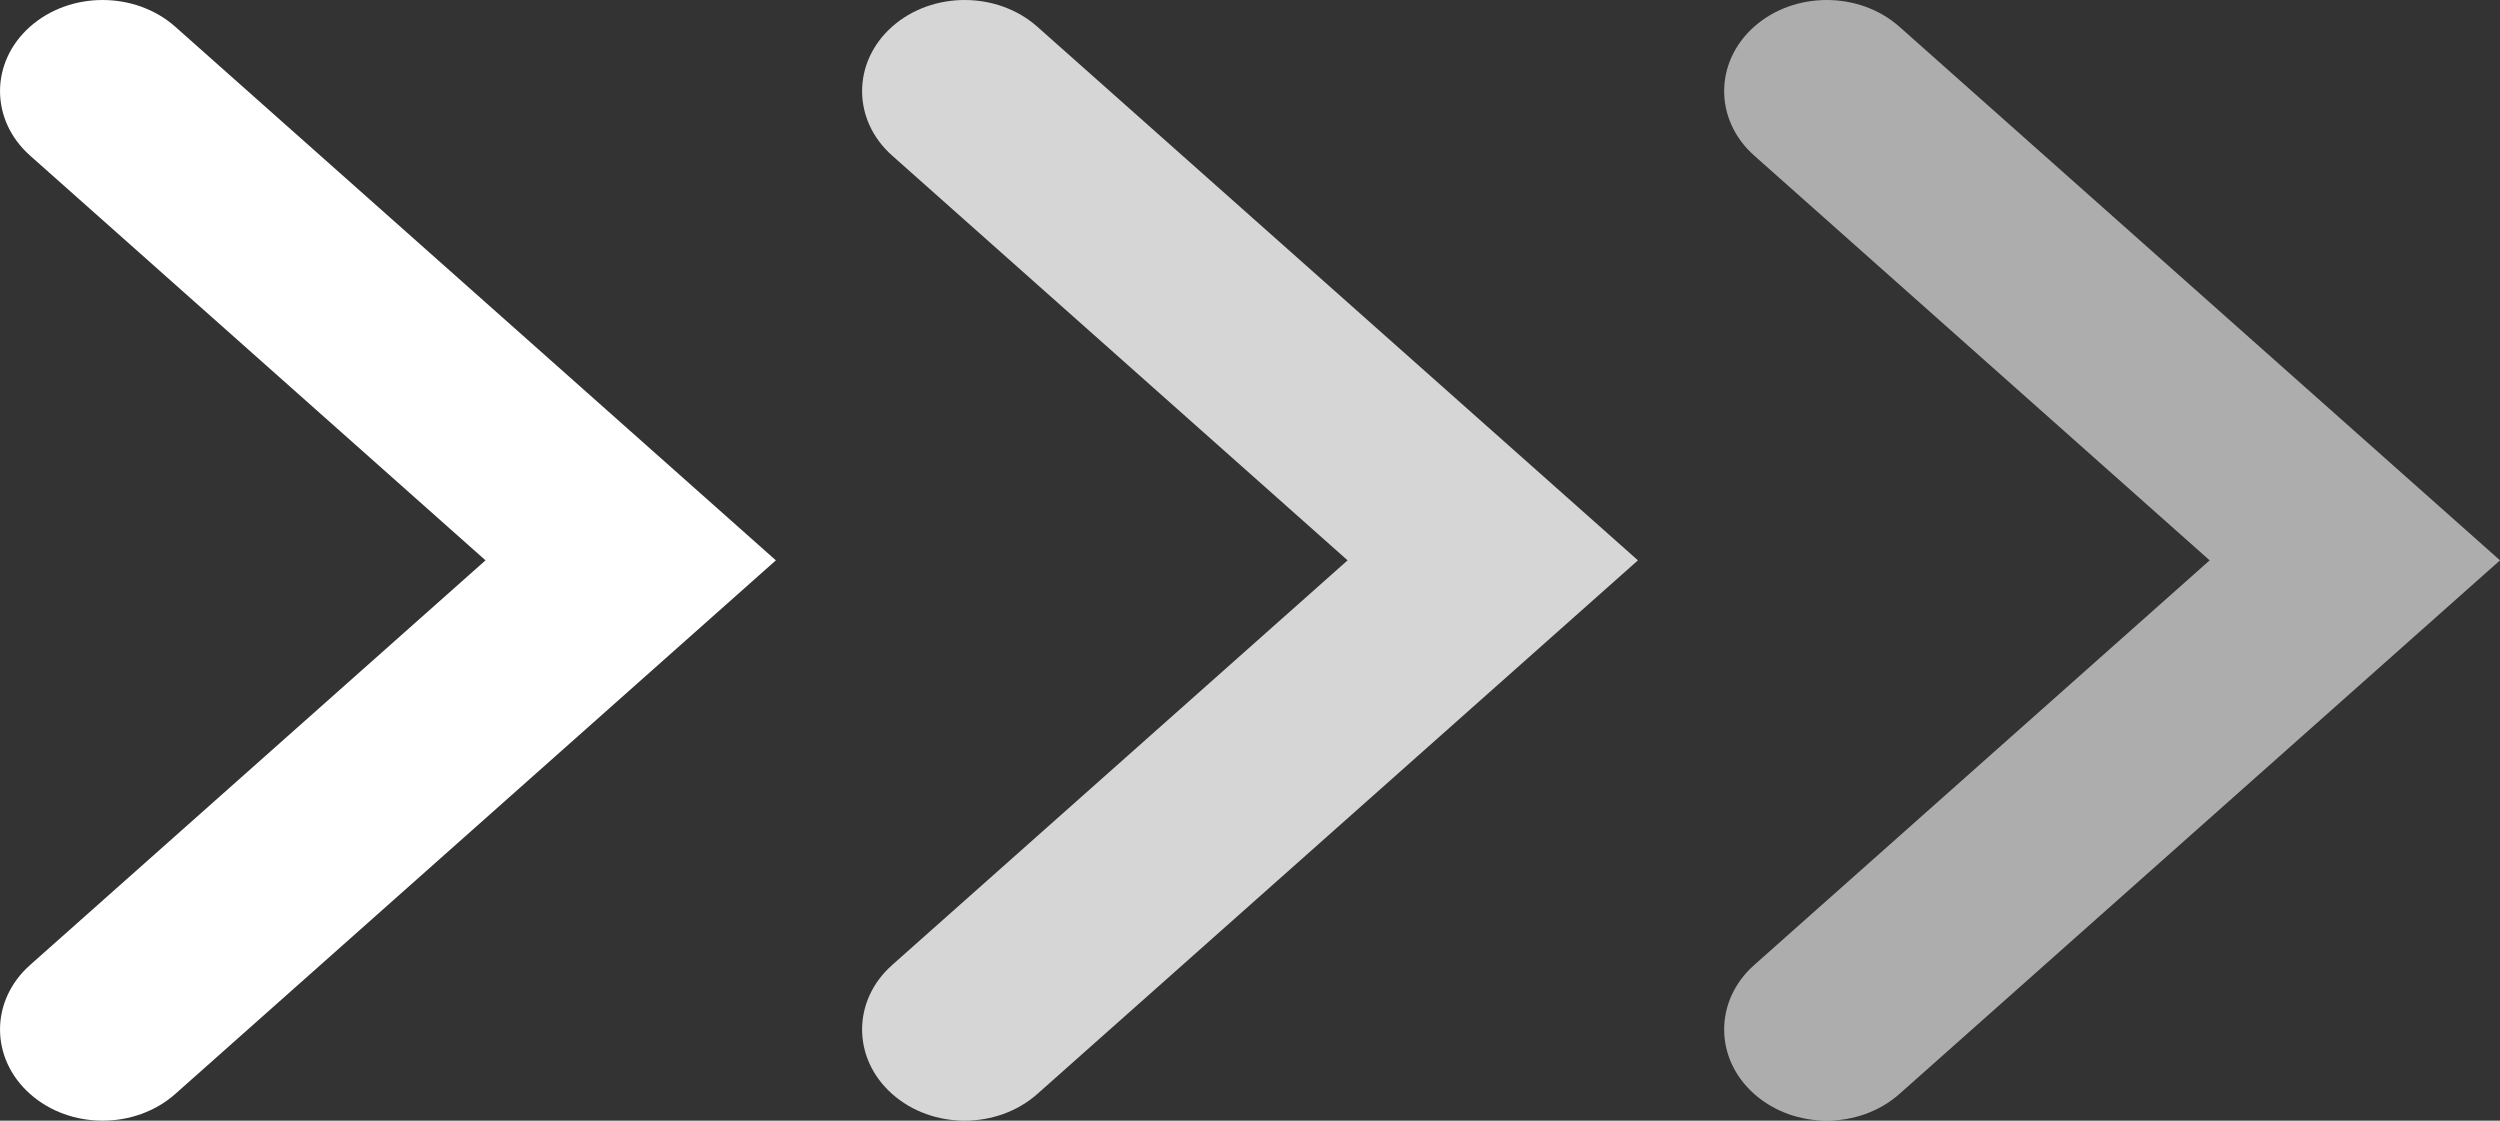 <svg fill="none" height="13" viewBox="0 0 29 13" width="29" xmlns="http://www.w3.org/2000/svg">
    <rect x="0" y="0" width="29" height="13" fill="#333333" stroke="none"/>
    <g id="Group 257">
        <path d="M2.033 0.31L9 6.5L2.033 12.69C1.567 13.103 0.813 13.103 0.349 12.69C-0.116 12.277 -0.116 11.607 0.349 11.194L5.632 6.5L0.349 1.805C-0.116 1.392 -0.116 0.722 0.349 0.309C0.814 -0.103 1.567 -0.103 2.033 0.31Z"
            fill="white"
            id="Vector" />
        <path d="M12.033 0.31L19 6.5L12.033 12.69C11.567 13.103 10.813 13.103 10.349 12.69C9.884 12.277 9.884 11.607 10.349 11.194L15.632 6.5L10.349 1.805C9.884 1.392 9.884 0.722 10.349 0.309C10.814 -0.103 11.567 -0.103 12.033 0.31Z" fill="white"
            id="Vector_2"
            opacity="0.8" />
        <path d="M22.033 0.31L29 6.5L22.033 12.69C21.567 13.103 20.814 13.103 20.349 12.69C19.884 12.277 19.884 11.607 20.349 11.194L25.632 6.5L20.349 1.805C19.884 1.392 19.884 0.722 20.349 0.309C20.814 -0.103 21.567 -0.103 22.033 0.31Z" fill="white"
            id="Vector_3"
            opacity="0.6" />
    </g>
</svg>
